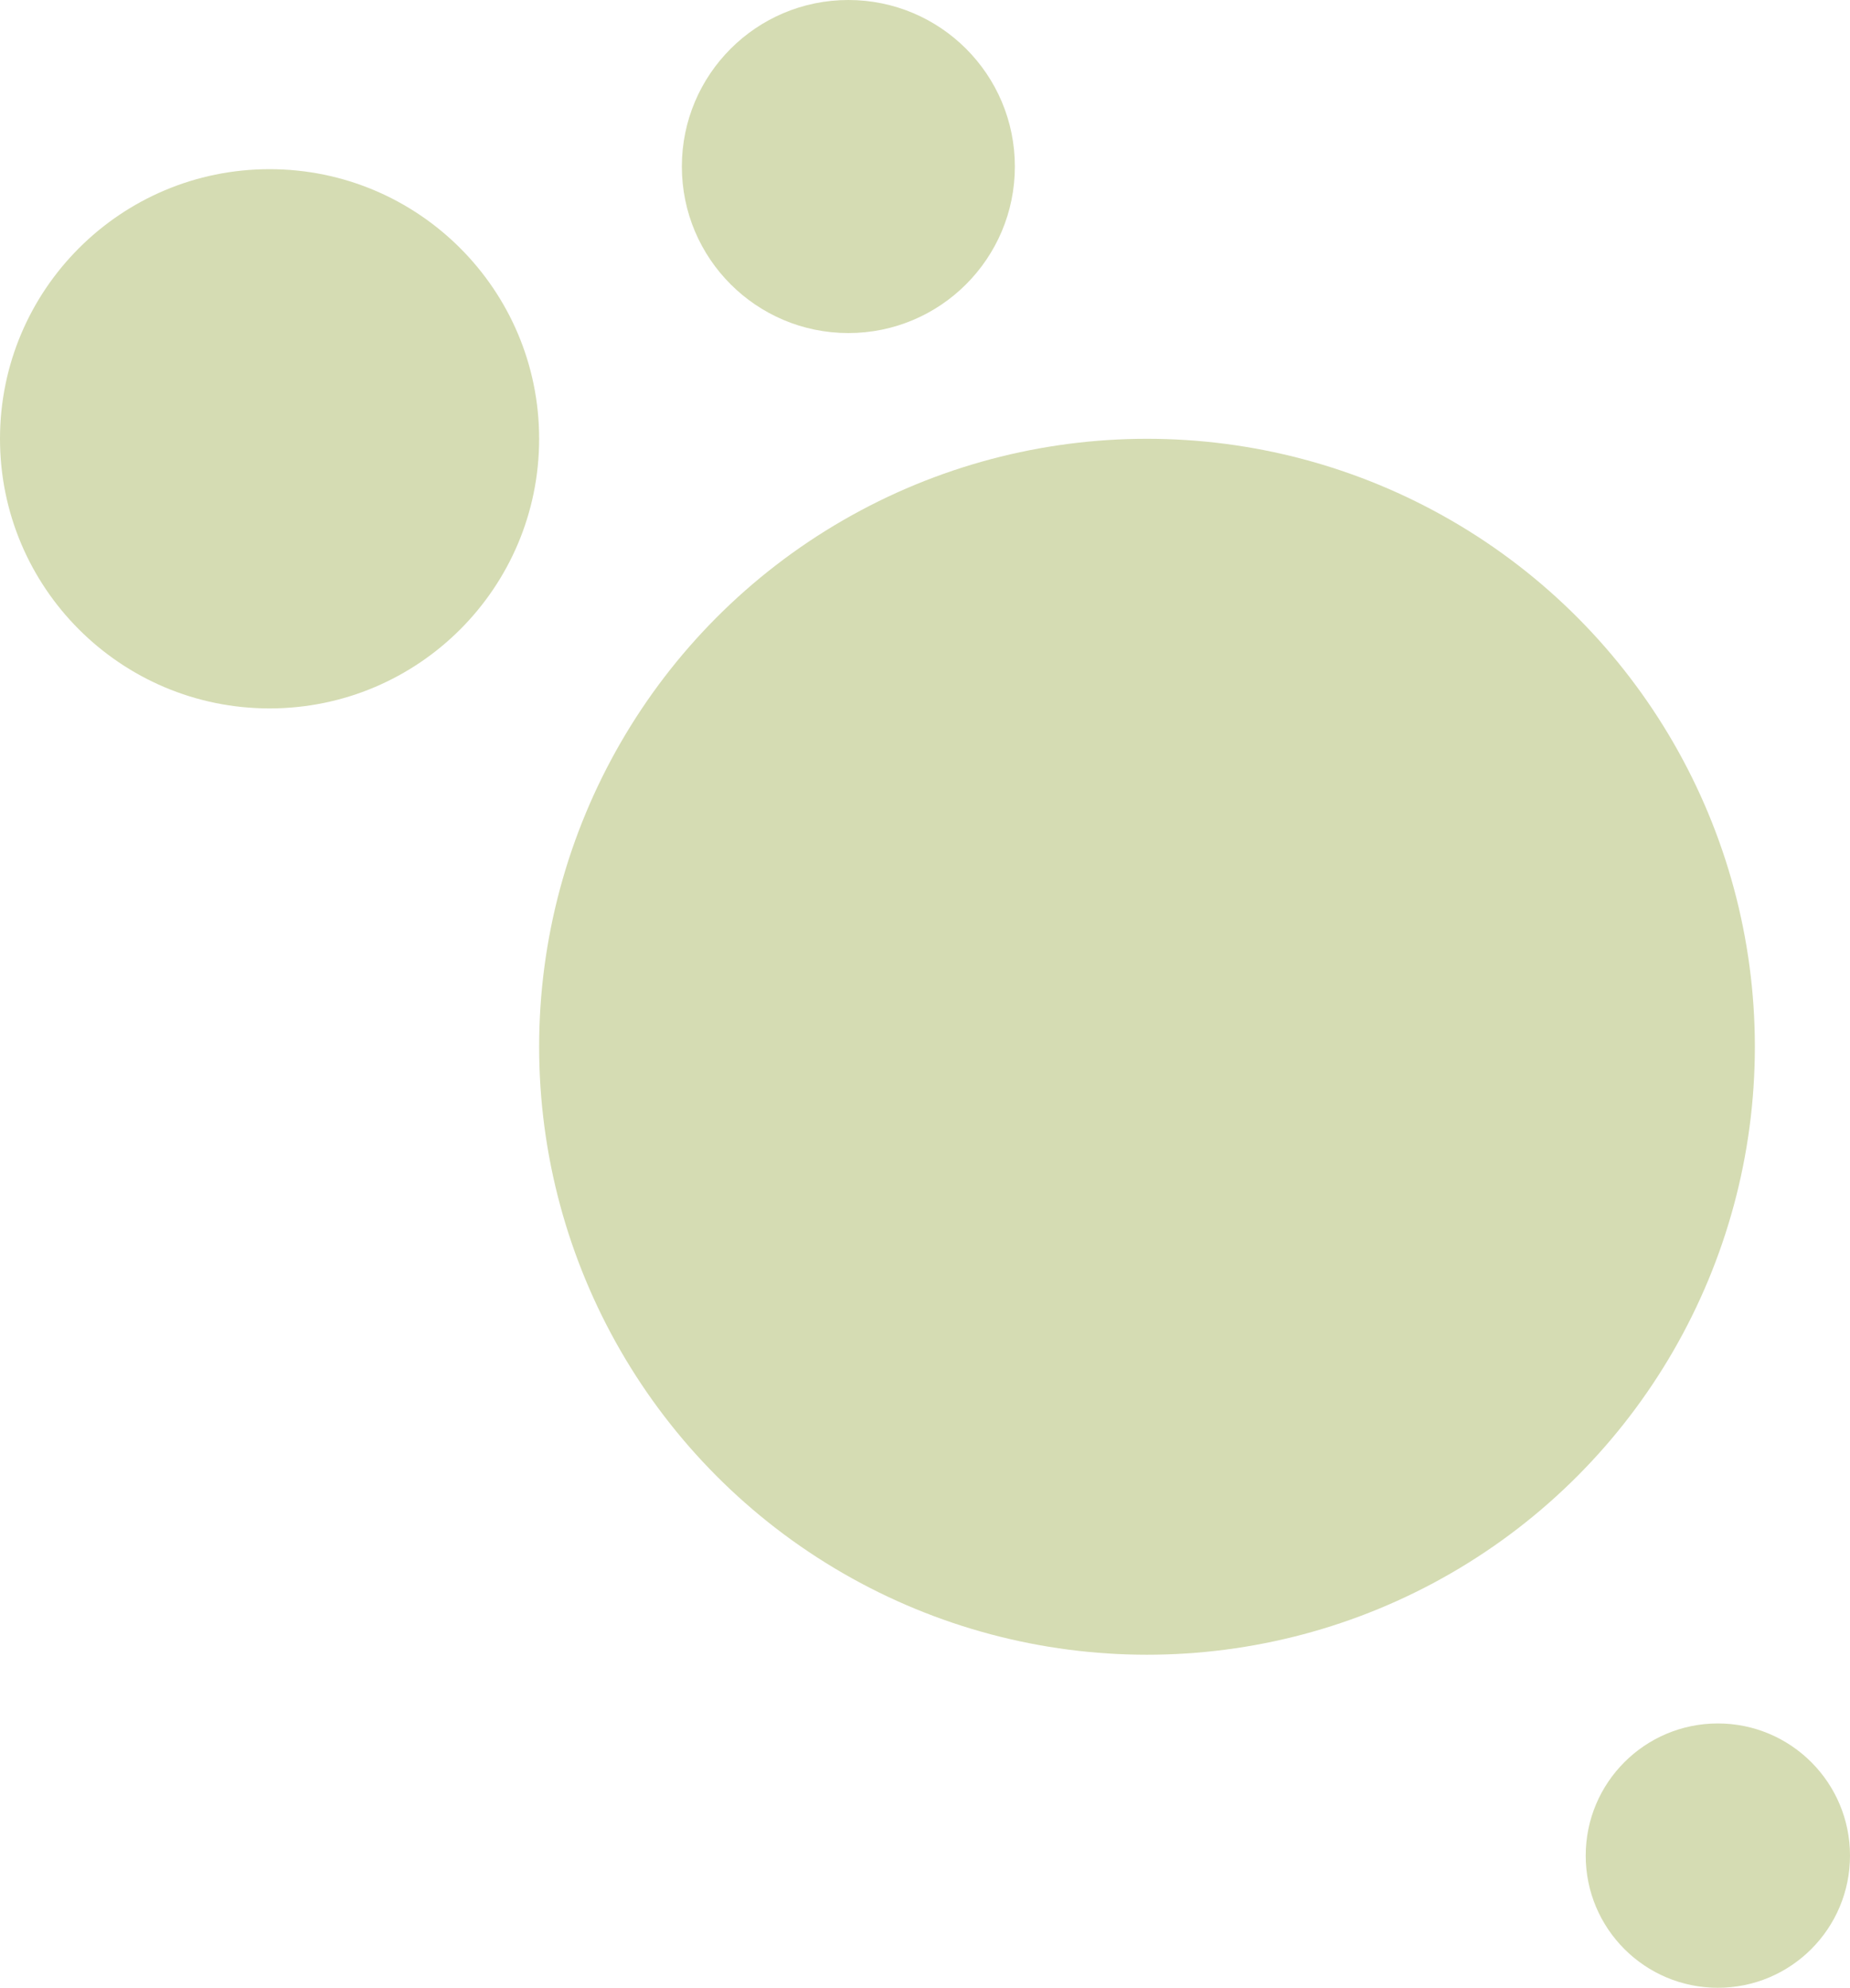 <svg width="350" height="376" viewBox="0 0 350 376" fill="none" xmlns="http://www.w3.org/2000/svg">
<circle cx="51" cy="83" r="51" fill="#D5DCB3"/>
<circle cx="160.5" cy="31.5" r="31.5" fill="#D5DCB3"/>
<circle cx="325" cy="351" r="25" fill="#D5DCB3"/>
<circle cx="217" cy="198" r="115" fill="#D5DCB3"/>
</svg>
